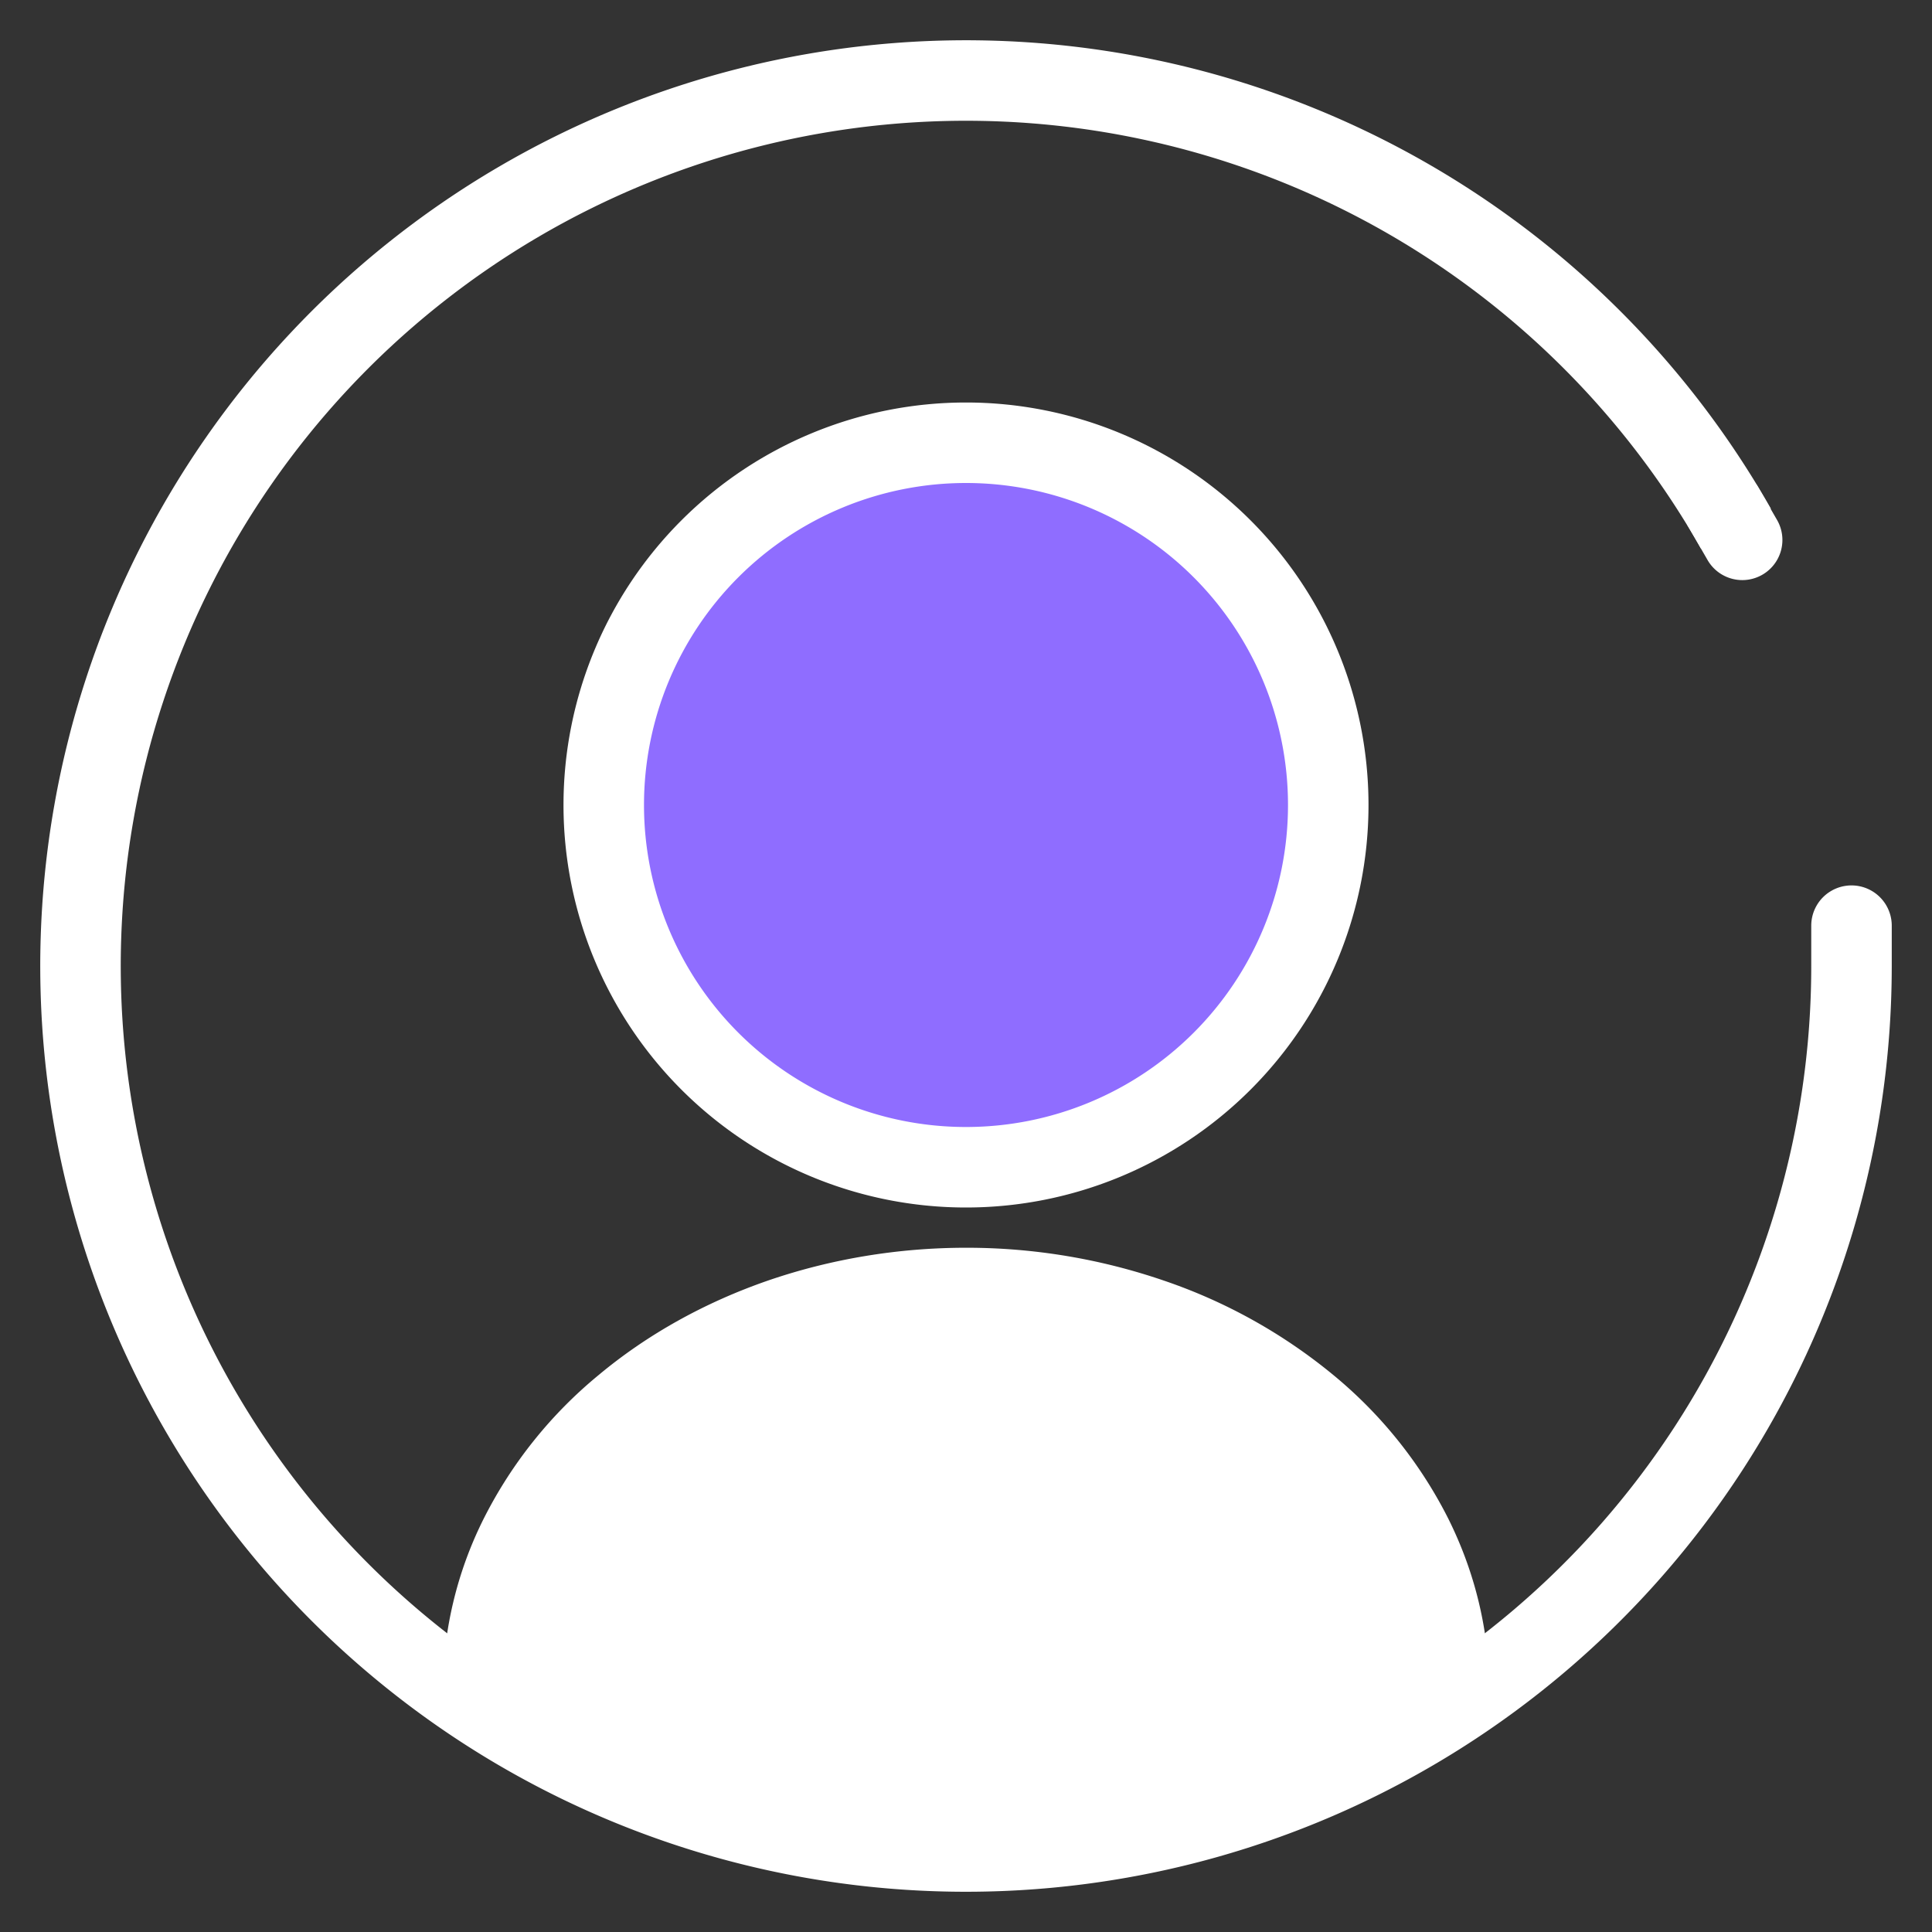 <svg width="24" height="24" fill="none" xmlns="http://www.w3.org/2000/svg"><rect width="100%" height="100%" fill="#333333" stroke="none"/><path d="M23 12a11 11 0 11-1.436-5.434" stroke="#fff"/><path d="M20.96 6.522l.864-.498.251.435a.498.498 0 01-.863.498l-.251-.435zm2.54 5.479h-1v-.502a.5.5 0 011 0v.502z" fill="#fff"/><path d="M18 21c0-.657-.155-1.307-.457-1.913a5.049 5.049 0 00-1.3-1.622 6.194 6.194 0 00-1.947-1.084A7.055 7.055 0 0012 16c-.788 0-1.568.13-2.296.38-.728.252-1.39.62-1.947 1.085a5.033 5.033 0 00-1.3 1.622A4.287 4.287 0 006 21" stroke="#fff"/><path d="M12 14.5a4.5 4.5 0 100-9 4.5 4.5 0 000 9z" fill="#8F6DFF" stroke="#fff"/><path d="M7.5 17.5L6 21c2.072 1.309 3.398 1.722 6 2l6-1.5V20l-2-3-4.5-1-4 1.5z" fill="#fff"/></svg>